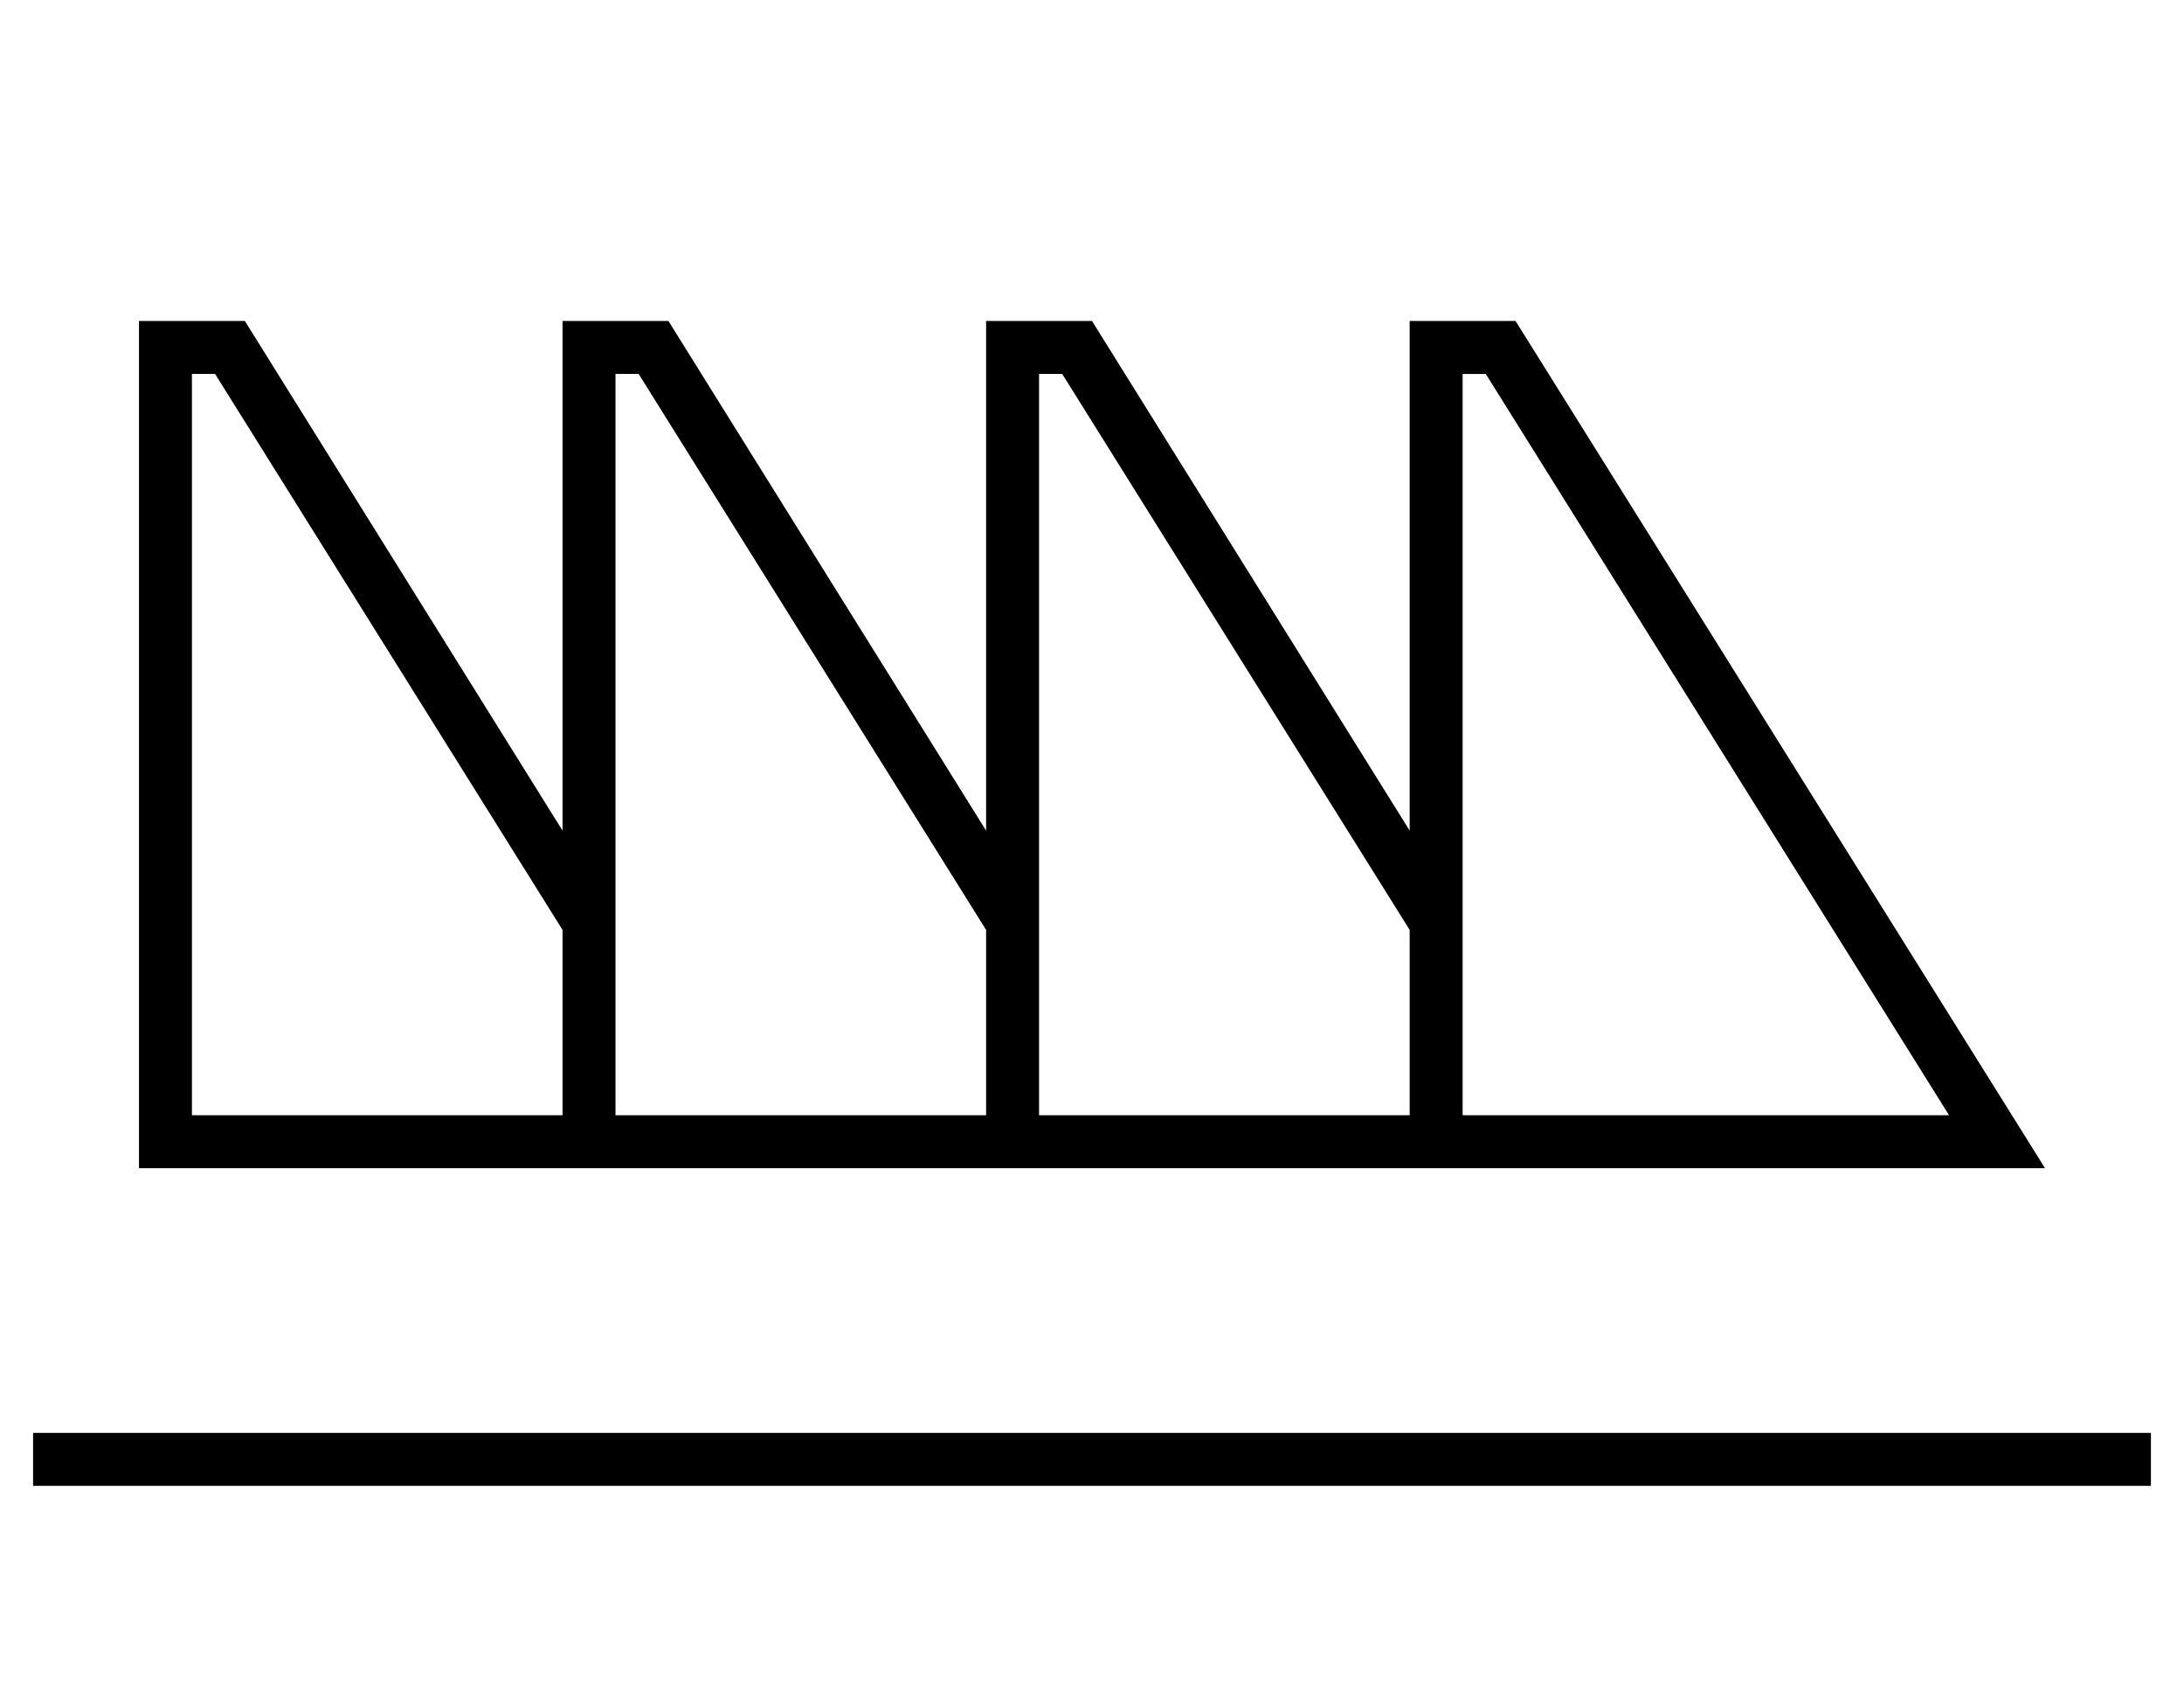 <?xml version="1.0" standalone="no"?>
<!DOCTYPE svg PUBLIC "-//W3C//DTD SVG 1.1//EN" "http://www.w3.org/Graphics/SVG/1.1/DTD/svg11.dtd" >
<svg xmlns="http://www.w3.org/2000/svg" xmlns:xlink="http://www.w3.org/1999/xlink" version="1.1" viewBox="-10 -40 660 512">
   <path fill="currentColor"
d="M432 73v163v-163v163v61v0h147v0l-140 -224v0h-7v0zM432 313h-16h16h-400v-16v0v-224v0v-16v0h16h16l96 154v0v-138v0v-16v0h16h16l96 154v0v-138v0v-16v0h16h16l96 154v0v-138v0v-16v0h16h16l150 240v0l10 16v0h-19h-157zM176 236v61v-61v61h112v0v-56v0l-105 -168v0h-7
v0v163v0zM160 241l-105 -168l105 168l-105 -168h-7v0v224v0h112v0v-56v0zM304 297h112h-112h112v-56v0l-105 -168v0h-7v0v163v0v61v0zM0 393h8h-8h640v16v0h-8h-632v-16v0z" />
</svg>
